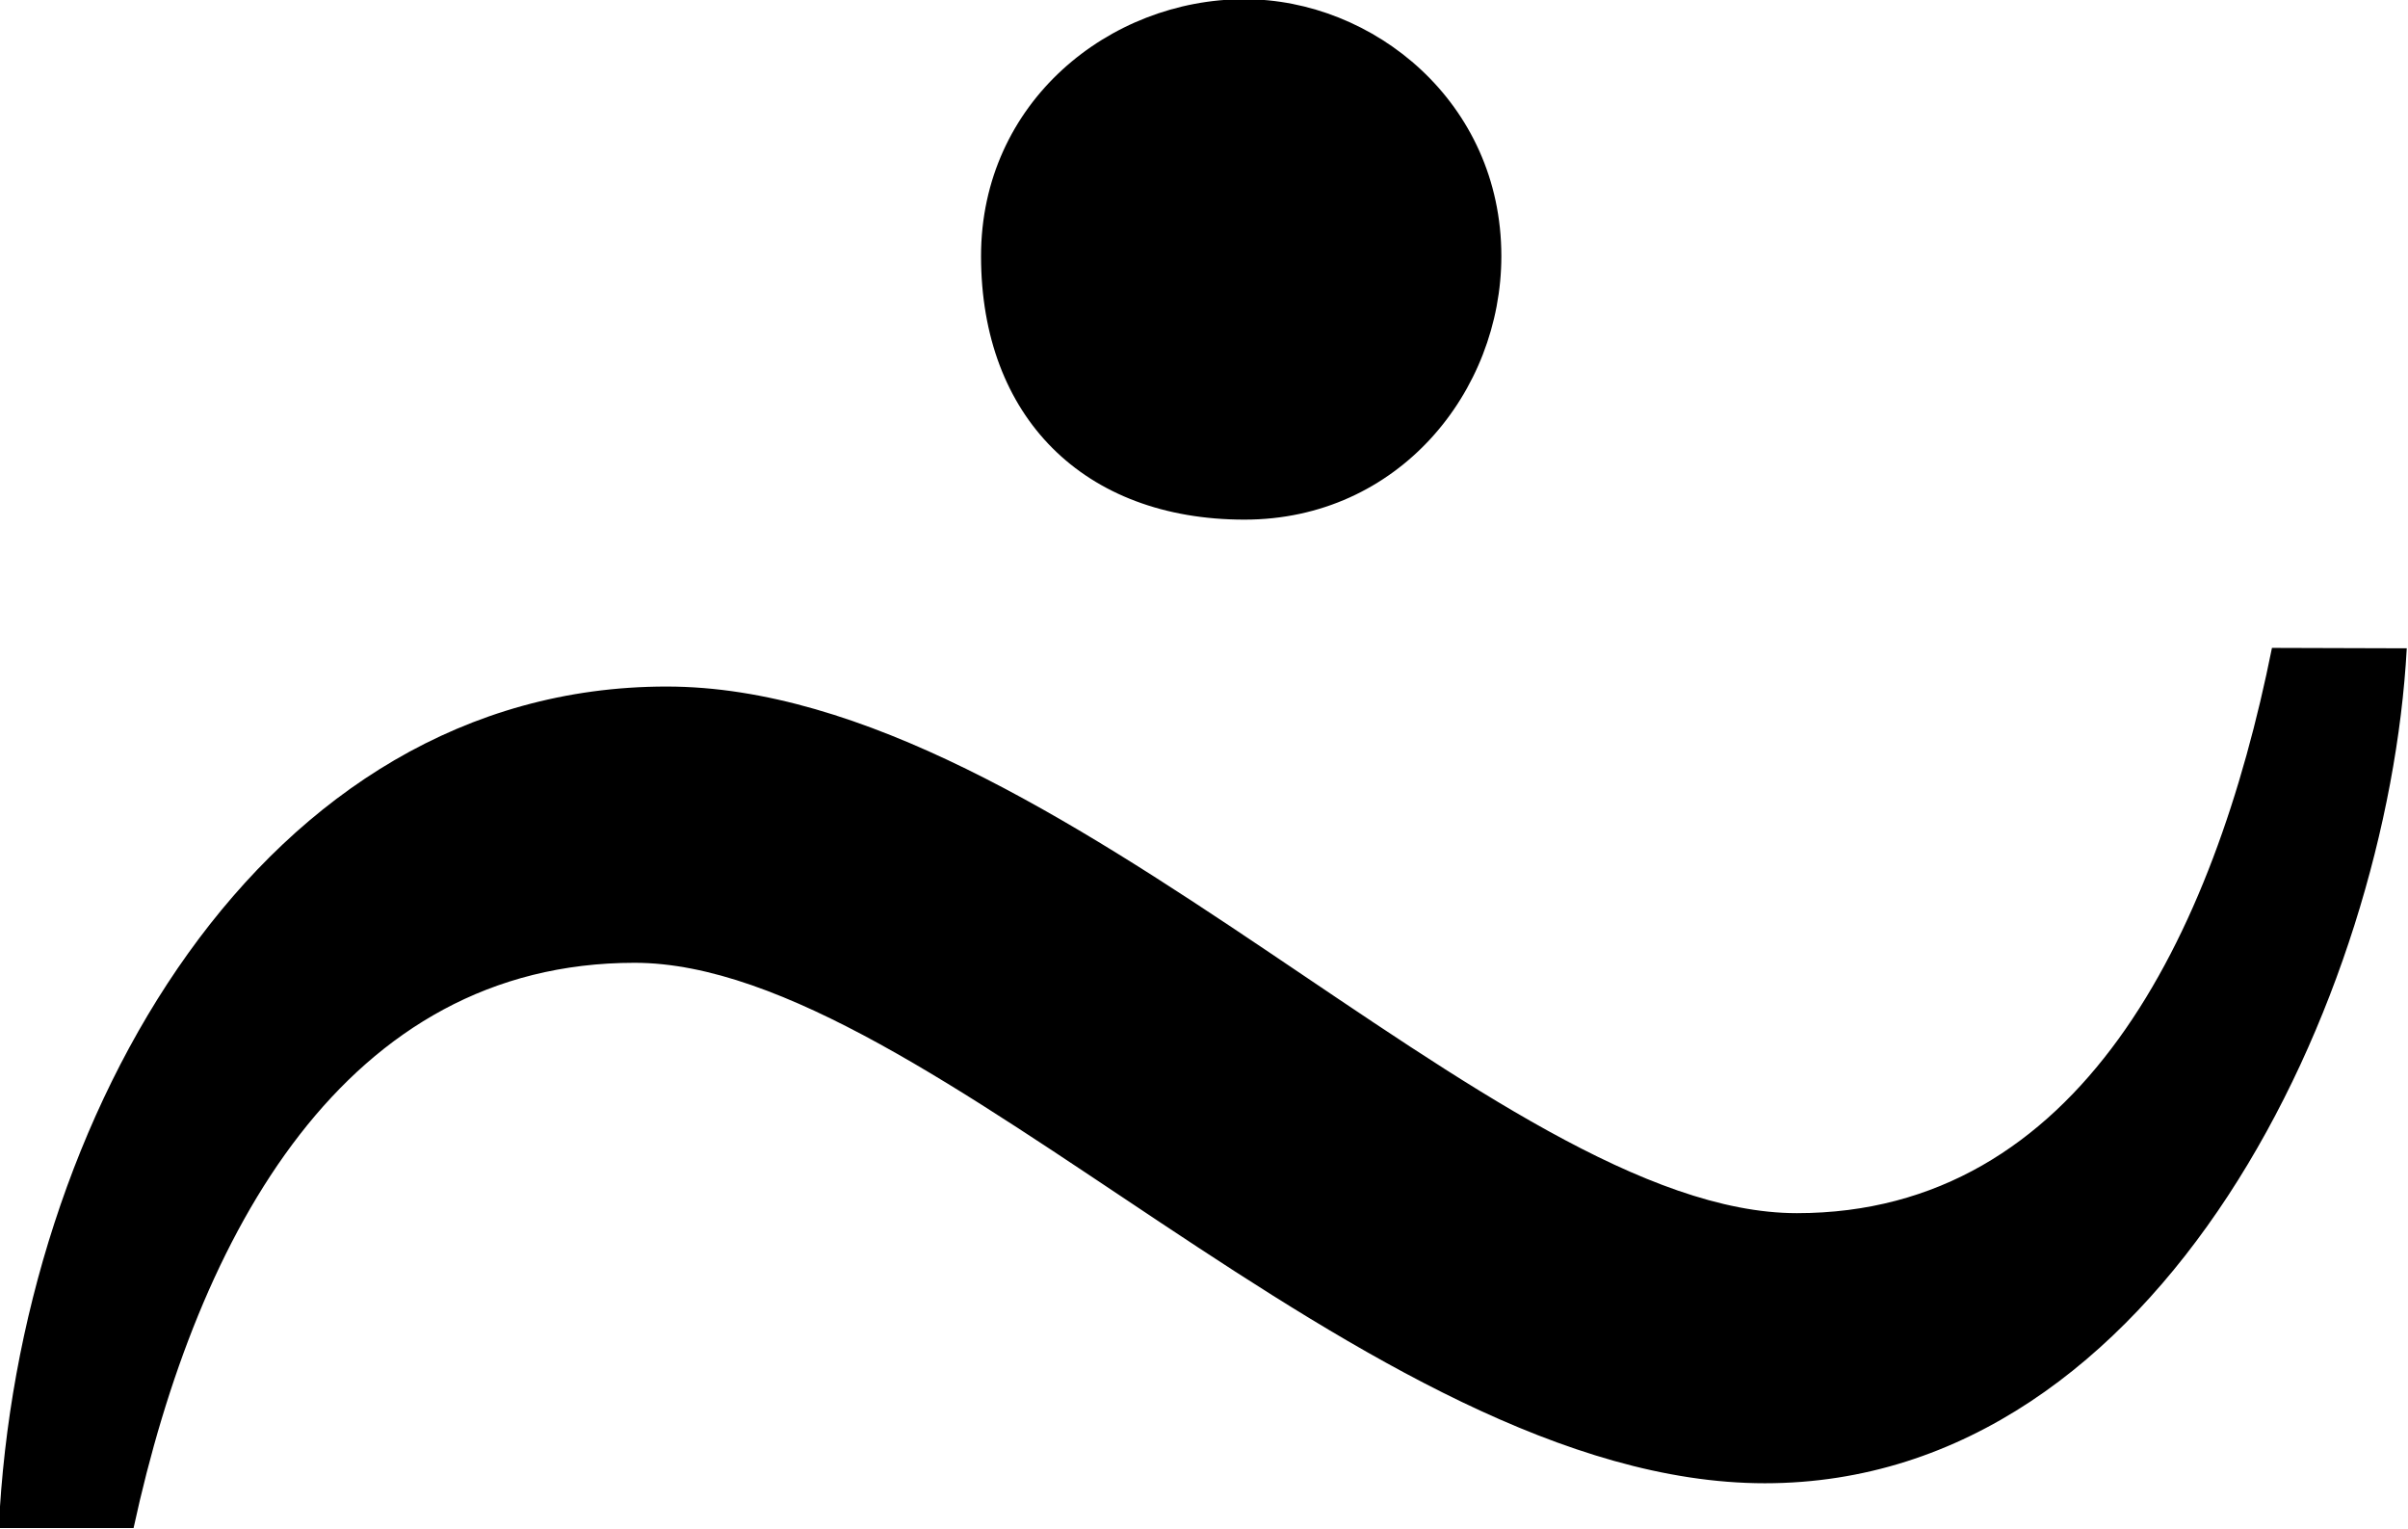 <?xml version="1.0" encoding="UTF-8"?>
<svg fill="#000000" width="5.859" height="3.719" version="1.1" viewBox="0 0 5.859 3.719" xmlns="http://www.w3.org/2000/svg" xmlns:xlink="http://www.w3.org/1999/xlink">
<defs>
<g id="a">
<path d="m4.141-4.562c0-0.375-0.312-0.625-0.625-0.625-0.328 0-0.641 0.25-0.641 0.625 0 0.391 0.25 0.641 0.641 0.641 0.375 0 0.625-0.312 0.625-0.641zm1.875 0.953c-0.141 0.703-0.469 1.375-1.156 1.375-0.734 0-1.797-1.281-2.75-1.281-0.984 0-1.578 1.047-1.625 2.047h0.328c0.156-0.719 0.516-1.375 1.219-1.375 0.719 0 1.781 1.266 2.75 1.266s1.516-1.188 1.562-2.031z"/>
</g>
</defs>
<g transform="translate(-149.2 -129.58)">
<use x="148.712" y="134.765" xlink:href="#a"/>
</g>
</svg>
